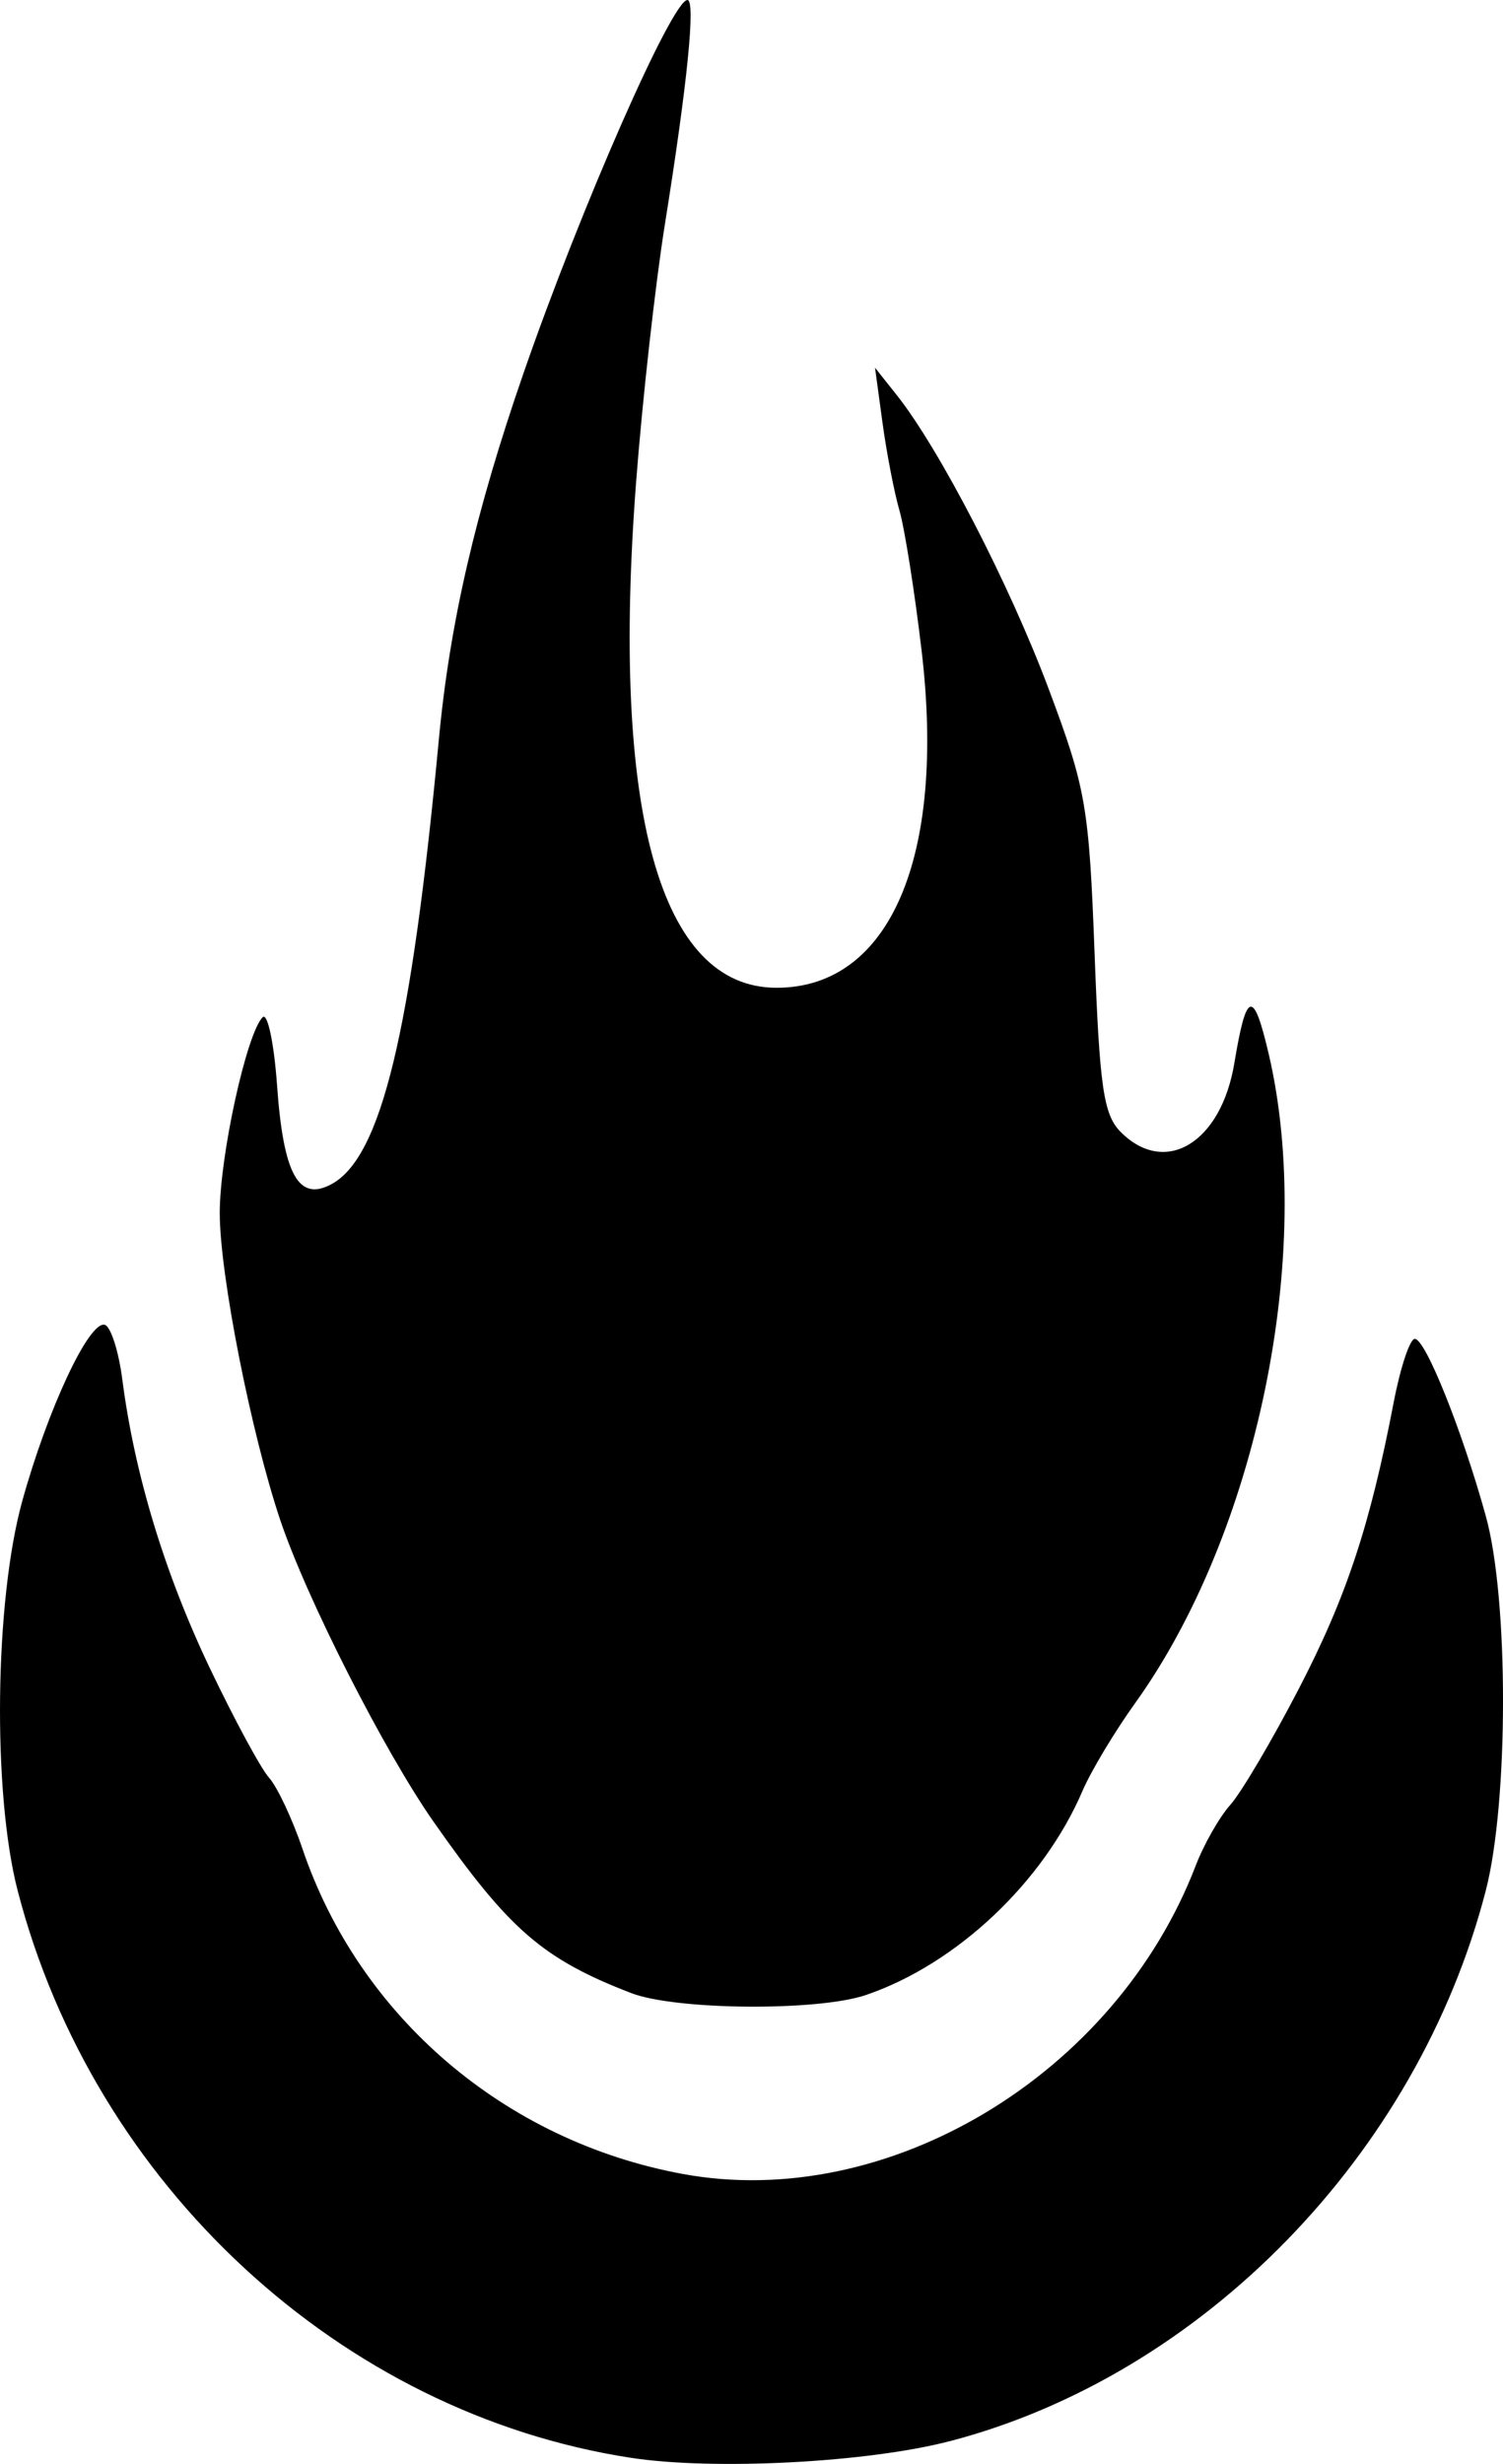 <svg xmlns="http://www.w3.org/2000/svg" viewBox="0 0 36.257 59.404" height="224.518" width="137.034">
  <path d="M20.892 48.096c2.181-.744 4.276-2.717 5.218-4.913.205-.479.777-1.432 1.27-2.119 2.949-4.104 4.342-10.867 3.226-15.651-.369-1.579-.539-1.535-.829.214-.318 1.924-1.664 2.742-2.74 1.666-.415-.415-.511-1.068-.632-4.299-.134-3.556-.207-3.982-1.105-6.378-.946-2.525-2.635-5.79-3.667-7.09l-.525-.661.18 1.323c.099.728.283 1.68.409 2.117.126.437.366 1.954.534 3.372.591 4.986-.764 8.137-3.498 8.137-2.815 0-3.996-4.25-3.388-12.194.151-1.977.464-4.775.695-6.218C16.582 2.019 16.785 0 16.583 0c-.37 0-2.575 5.016-3.954 8.996-1.159 3.344-1.778 6.021-2.042 8.826-.667 7.088-1.392 10.085-2.595 10.729-.792.424-1.155-.236-1.308-2.377-.073-1.025-.23-1.768-.348-1.65-.388.388-1.035 3.342-1.035 4.721 0 1.476.755 5.306 1.459 7.4.636 1.893 2.512 5.581 3.701 7.278 1.824 2.603 2.632 3.303 4.761 4.126 1.076.416 4.507.444 5.67.047zm2.015 10.759c6.099-1.589 11.285-6.909 12.933-13.269.555-2.143.557-7.035.003-9.034-.576-2.078-1.457-4.274-1.714-4.274-.118 0-.346.685-.507 1.521-.572 2.982-1.143 4.704-2.294 6.922-.642 1.237-1.383 2.493-1.648 2.79-.265.297-.641.957-.836 1.467-1.936 5.044-7.431 8.344-12.376 7.433-4.288-.79-7.797-3.788-9.17-7.834-.246-.725-.609-1.497-.806-1.716-.197-.218-.841-1.409-1.431-2.646-1.091-2.288-1.815-4.676-2.11-6.954-.09-.696-.283-1.291-.428-1.323-.382-.083-1.374 2.041-1.986 4.25-.668 2.41-.722 7.036-.11 9.397 1.837 7.09 7.802 12.6 14.796 13.67 2.007.307 5.707.114 7.685-.401z"/>
</svg>
